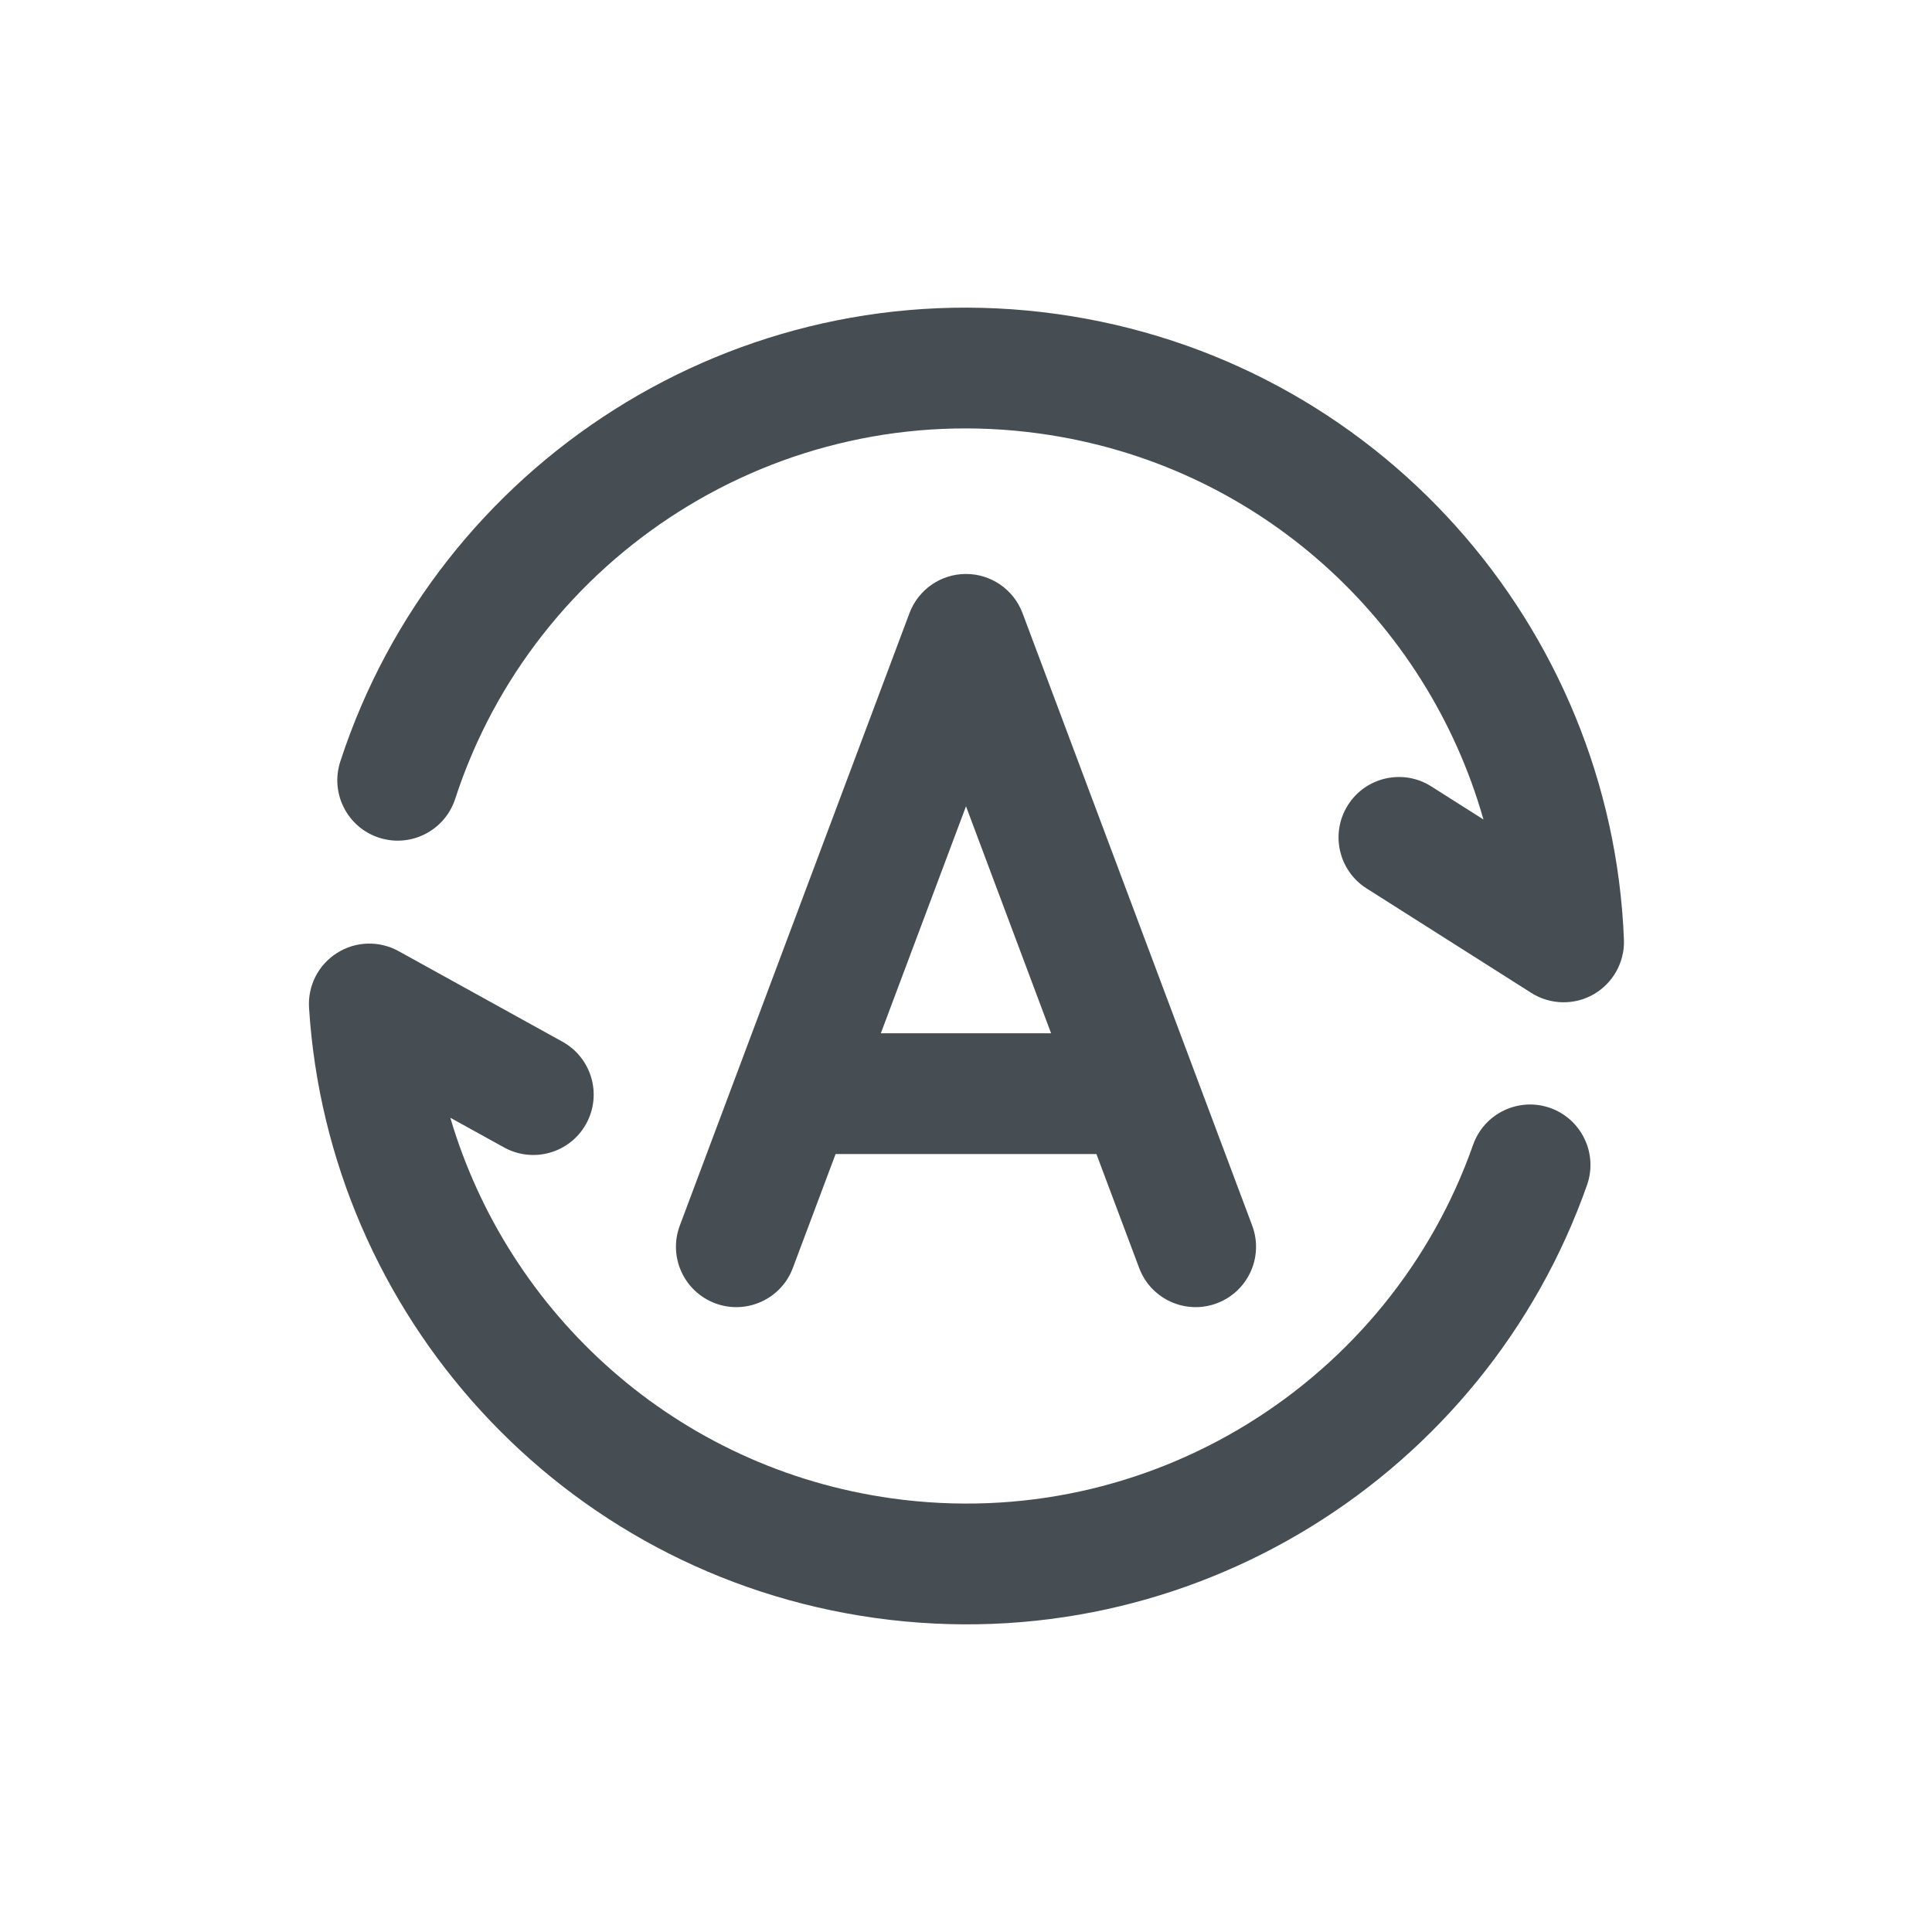 <svg width="24" height="24" viewBox="0 0 24 24" fill="none" xmlns="http://www.w3.org/2000/svg">
<path fill-rule="evenodd" clip-rule="evenodd" d="M4.227 9.461C5.43 5.765 9.14 3.348 13.124 3.9C17.109 4.453 20.021 7.788 20.173 11.672C20.184 11.95 20.039 12.212 19.798 12.351C19.556 12.49 19.257 12.483 19.022 12.334L16.976 11.036C16.626 10.814 16.523 10.35 16.745 10C16.967 9.651 17.43 9.547 17.78 9.769L18.428 10.18C17.727 7.71 15.625 5.761 12.918 5.386C9.666 4.935 6.635 6.908 5.654 9.925C5.525 10.319 5.102 10.534 4.708 10.406C4.314 10.278 4.099 9.854 4.227 9.461ZM19.256 13.763C19.646 13.901 19.852 14.329 19.715 14.72C18.451 18.313 14.798 20.643 10.878 20.1C6.959 19.556 4.077 16.32 3.839 12.518C3.822 12.245 3.955 11.984 4.187 11.838C4.418 11.691 4.711 11.683 4.951 11.815L6.988 12.941C7.35 13.142 7.482 13.598 7.281 13.961C7.081 14.323 6.625 14.454 6.262 14.254L5.594 13.885C6.313 16.324 8.402 18.242 11.084 18.614C14.283 19.057 17.268 17.156 18.299 14.222C18.437 13.831 18.865 13.626 19.256 13.763ZM12 7.13C12.313 7.13 12.592 7.324 12.702 7.616L15.555 15.224C15.701 15.612 15.504 16.044 15.116 16.19C14.728 16.335 14.296 16.139 14.151 15.751L13.62 14.336H10.38L9.849 15.751C9.704 16.139 9.271 16.335 8.884 16.19C8.496 16.044 8.299 15.612 8.445 15.224L11.298 7.616C11.408 7.324 11.687 7.13 12 7.13ZM12 10.016L10.942 12.836H13.057L12 10.016Z" fill="#464E53"/>
</svg>
